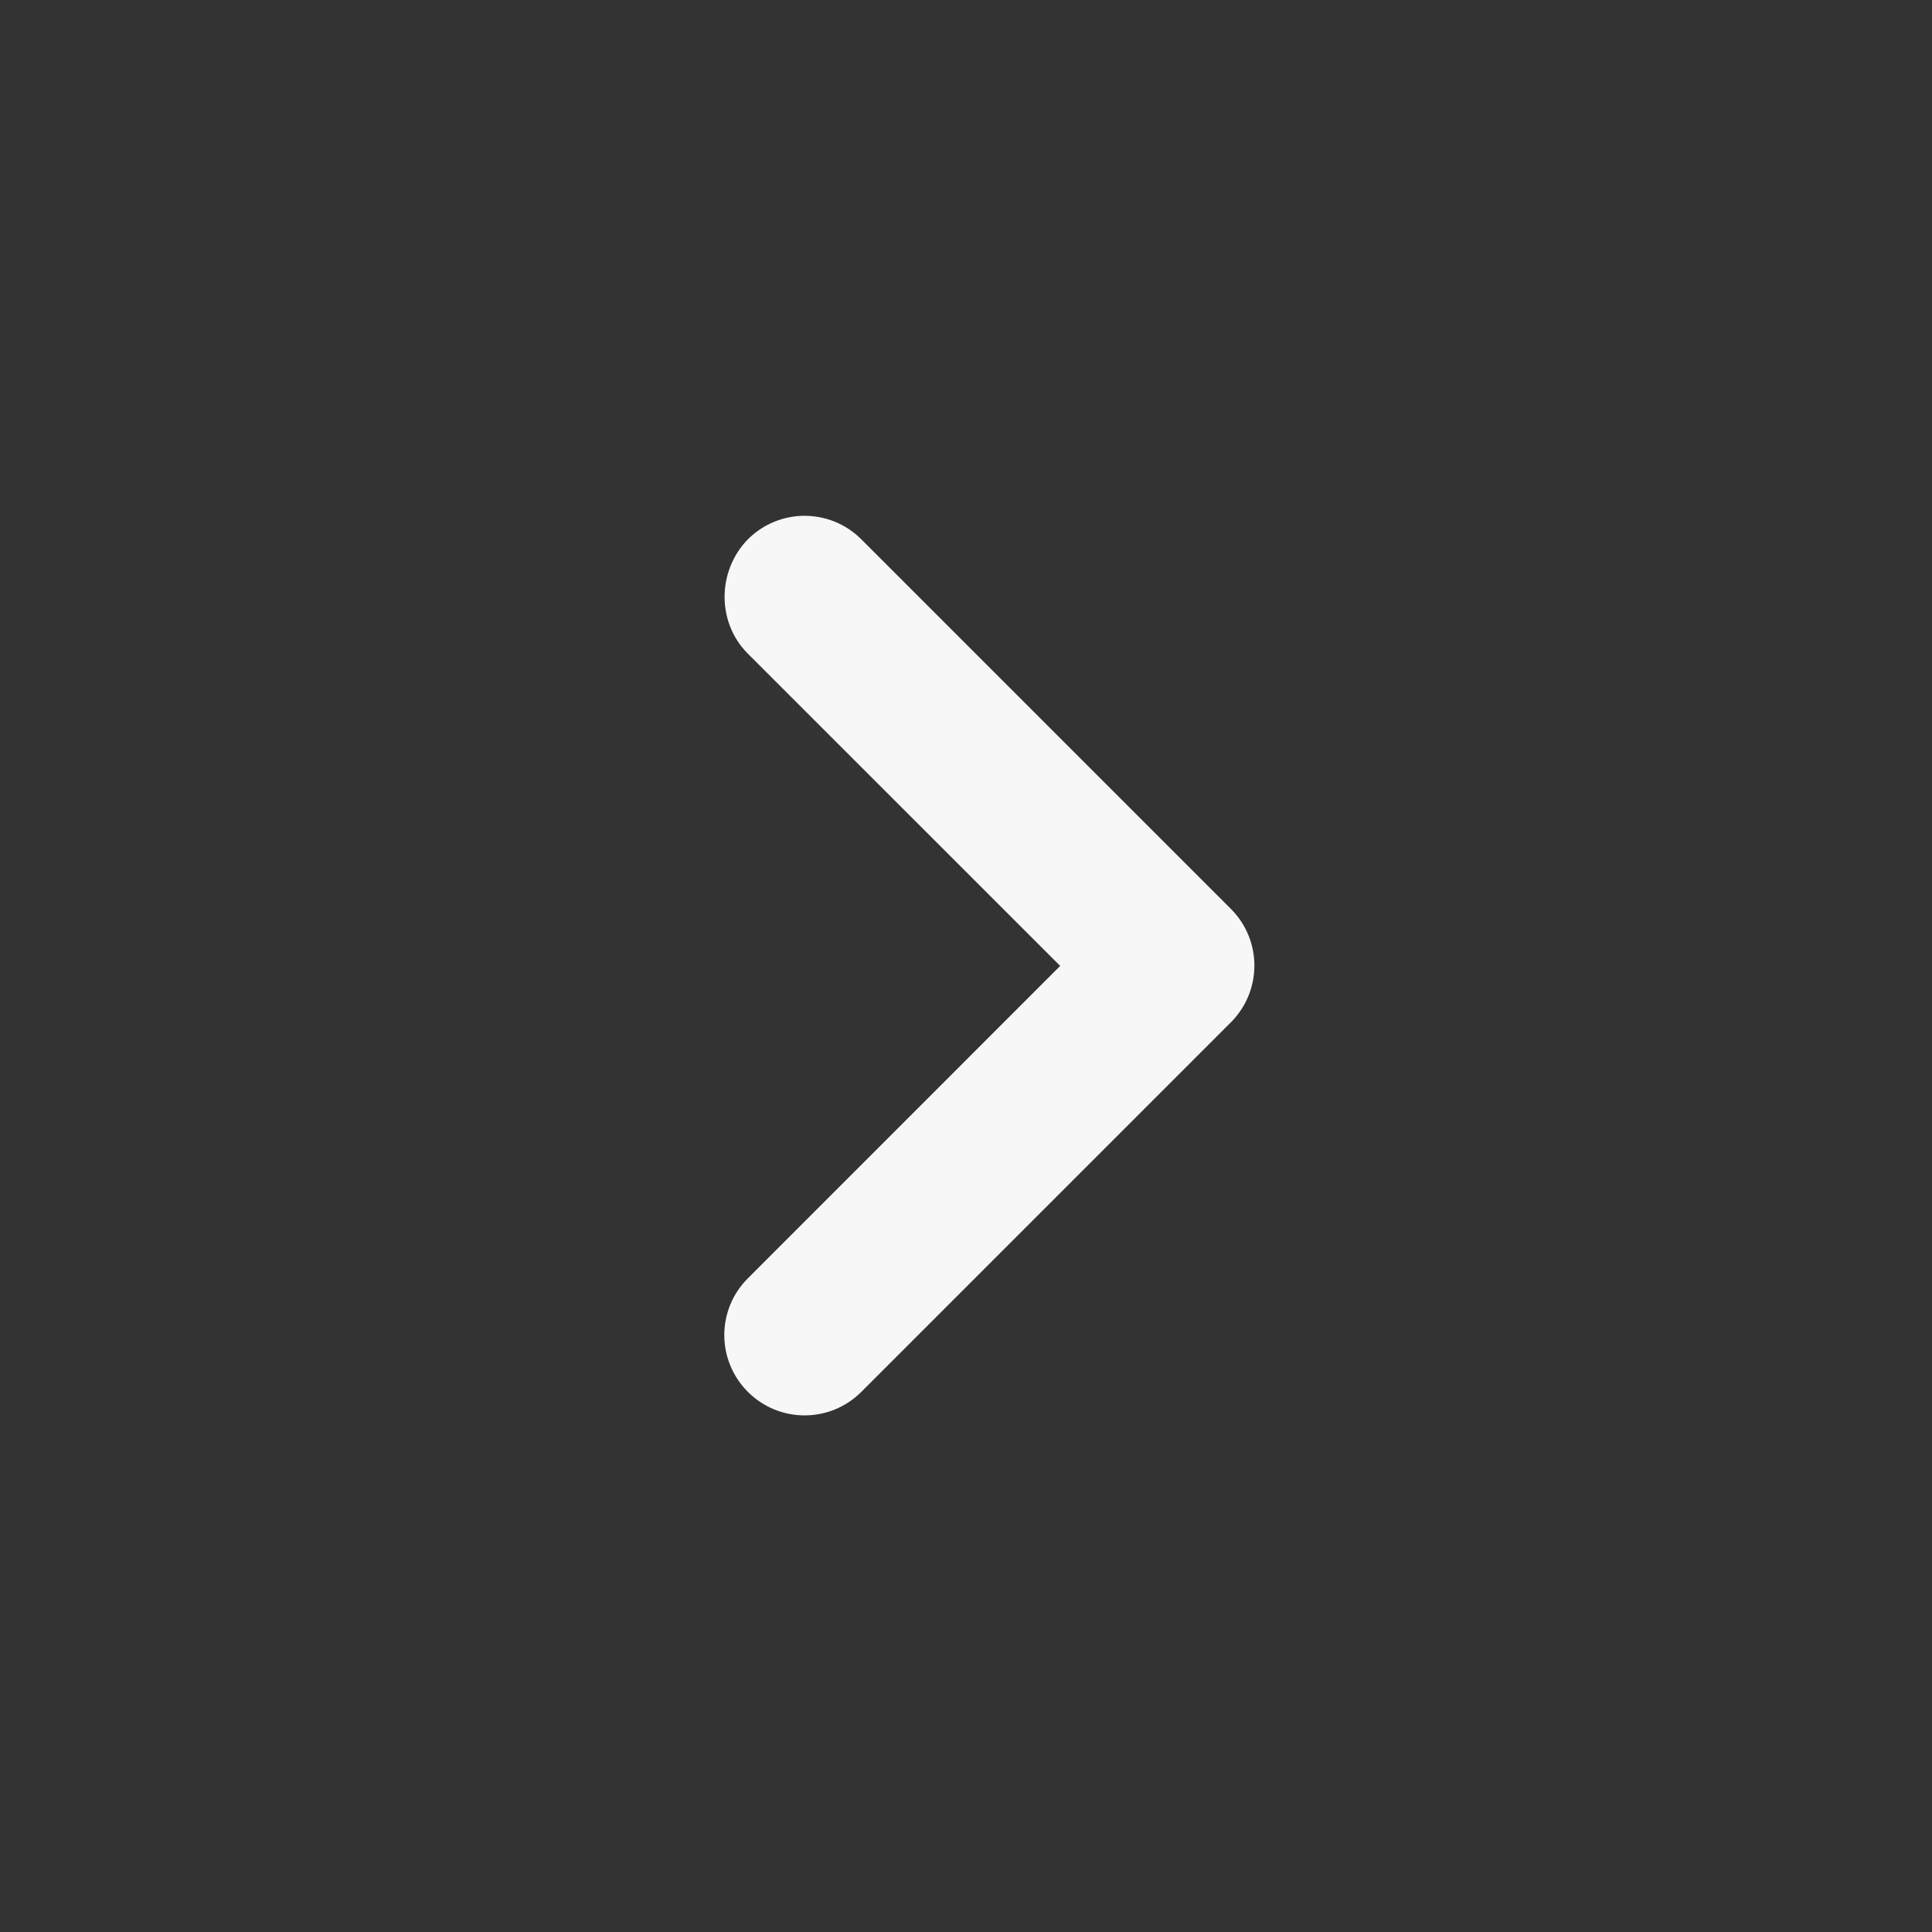 <svg width="24" height="24" viewBox="0 0 24 24" fill="none" xmlns="http://www.w3.org/2000/svg">
<rect x="0" y="0" width="24" height="24" fill="#333333" stroke="none"/>
<g clip-path="url(#clip0_7989_70414)">
<path d="M9.29 8.12L13.17 11.999L9.29 15.88C8.9 16.27 8.9 16.899 9.29 17.29C9.68 17.68 10.31 17.68 10.7 17.29L15.29 12.7C15.68 12.309 15.68 11.68 15.29 11.29L10.7 6.7C10.31 6.31 9.68 6.31 9.29 6.7C8.91 7.09 8.9 7.73 9.29 8.12Z" fill="#F7F7F7"/>
</g>
<defs>
<clipPath id="clip0_7989_70414">
<rect width="24" height="24" fill="white" transform="translate(0 24) rotate(-90)"/>
</clipPath>
</defs>
</svg>
